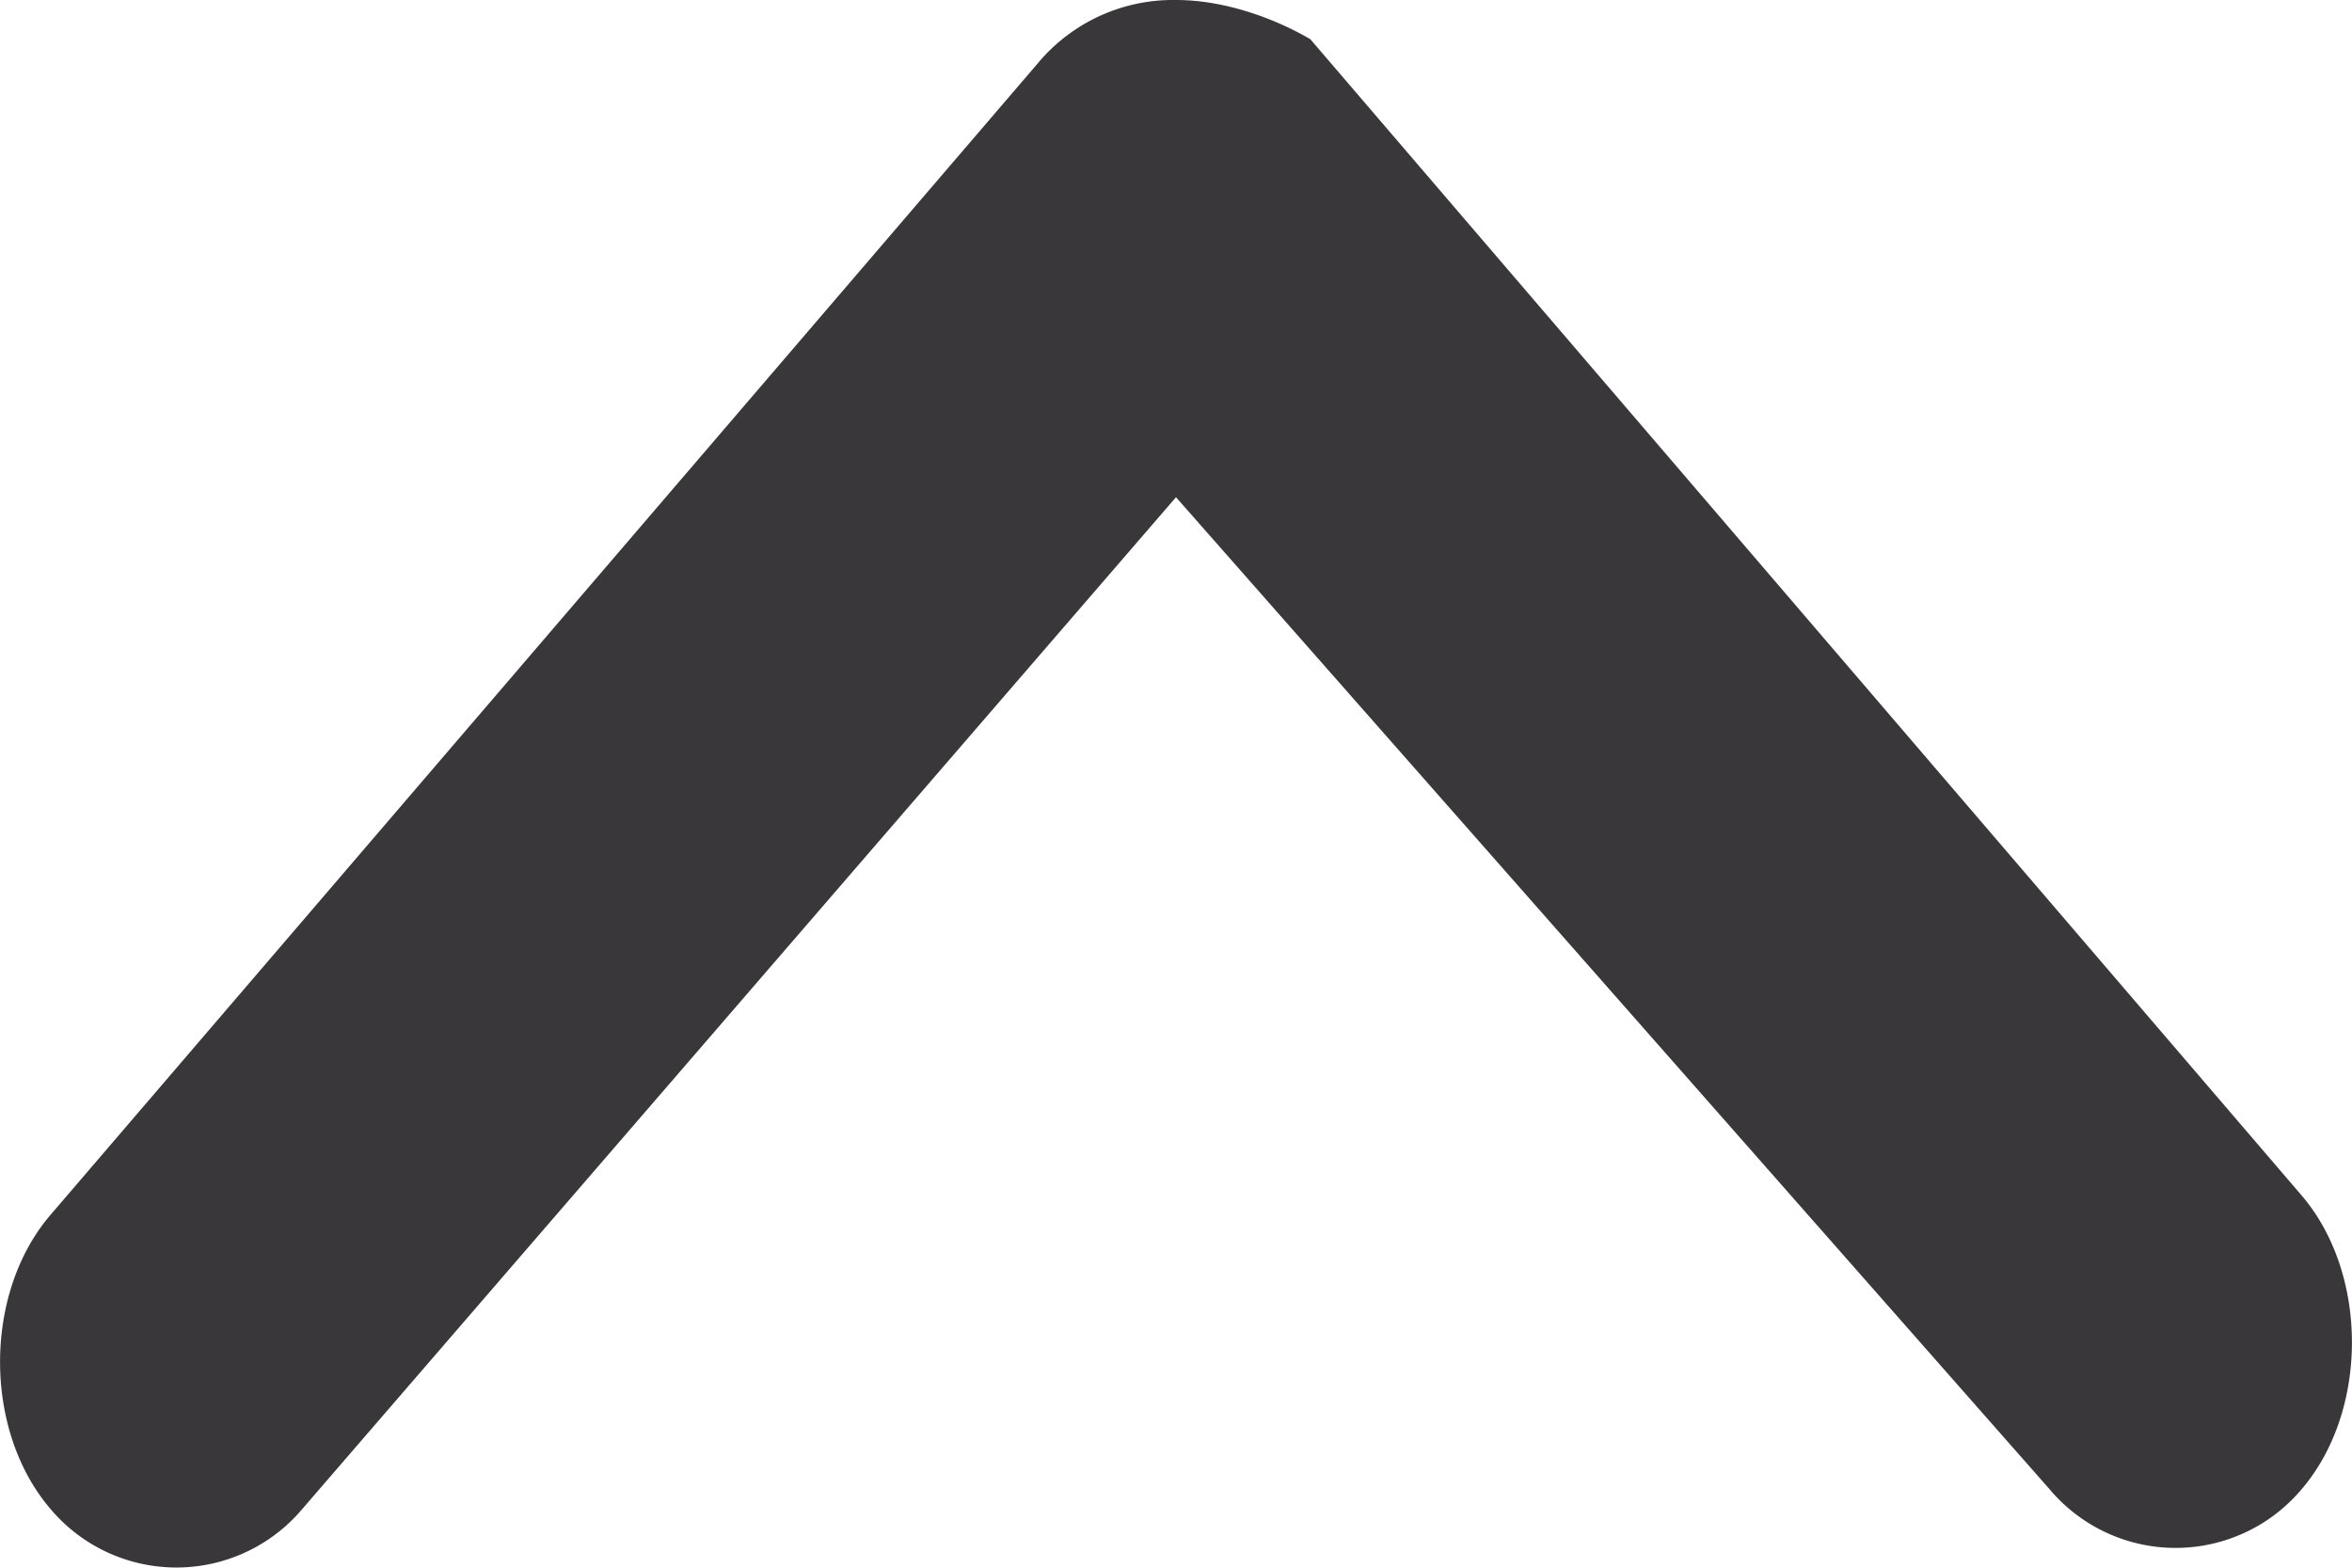 <svg width="9" height="6" fill="none" xmlns="http://www.w3.org/2000/svg"><path d="M7.843 5.7L4.5 1.903 1.157 5.775a.63.63 0 01-.964 0c-.257-.3-.257-.825 0-1.125L3.986.225A.674.674 0 014.5 0c.193 0 .386.075.514.15l3.793 4.425c.257.3.257.825 0 1.125a.63.63 0 01-.964 0z" fill="#39373A"/></svg>